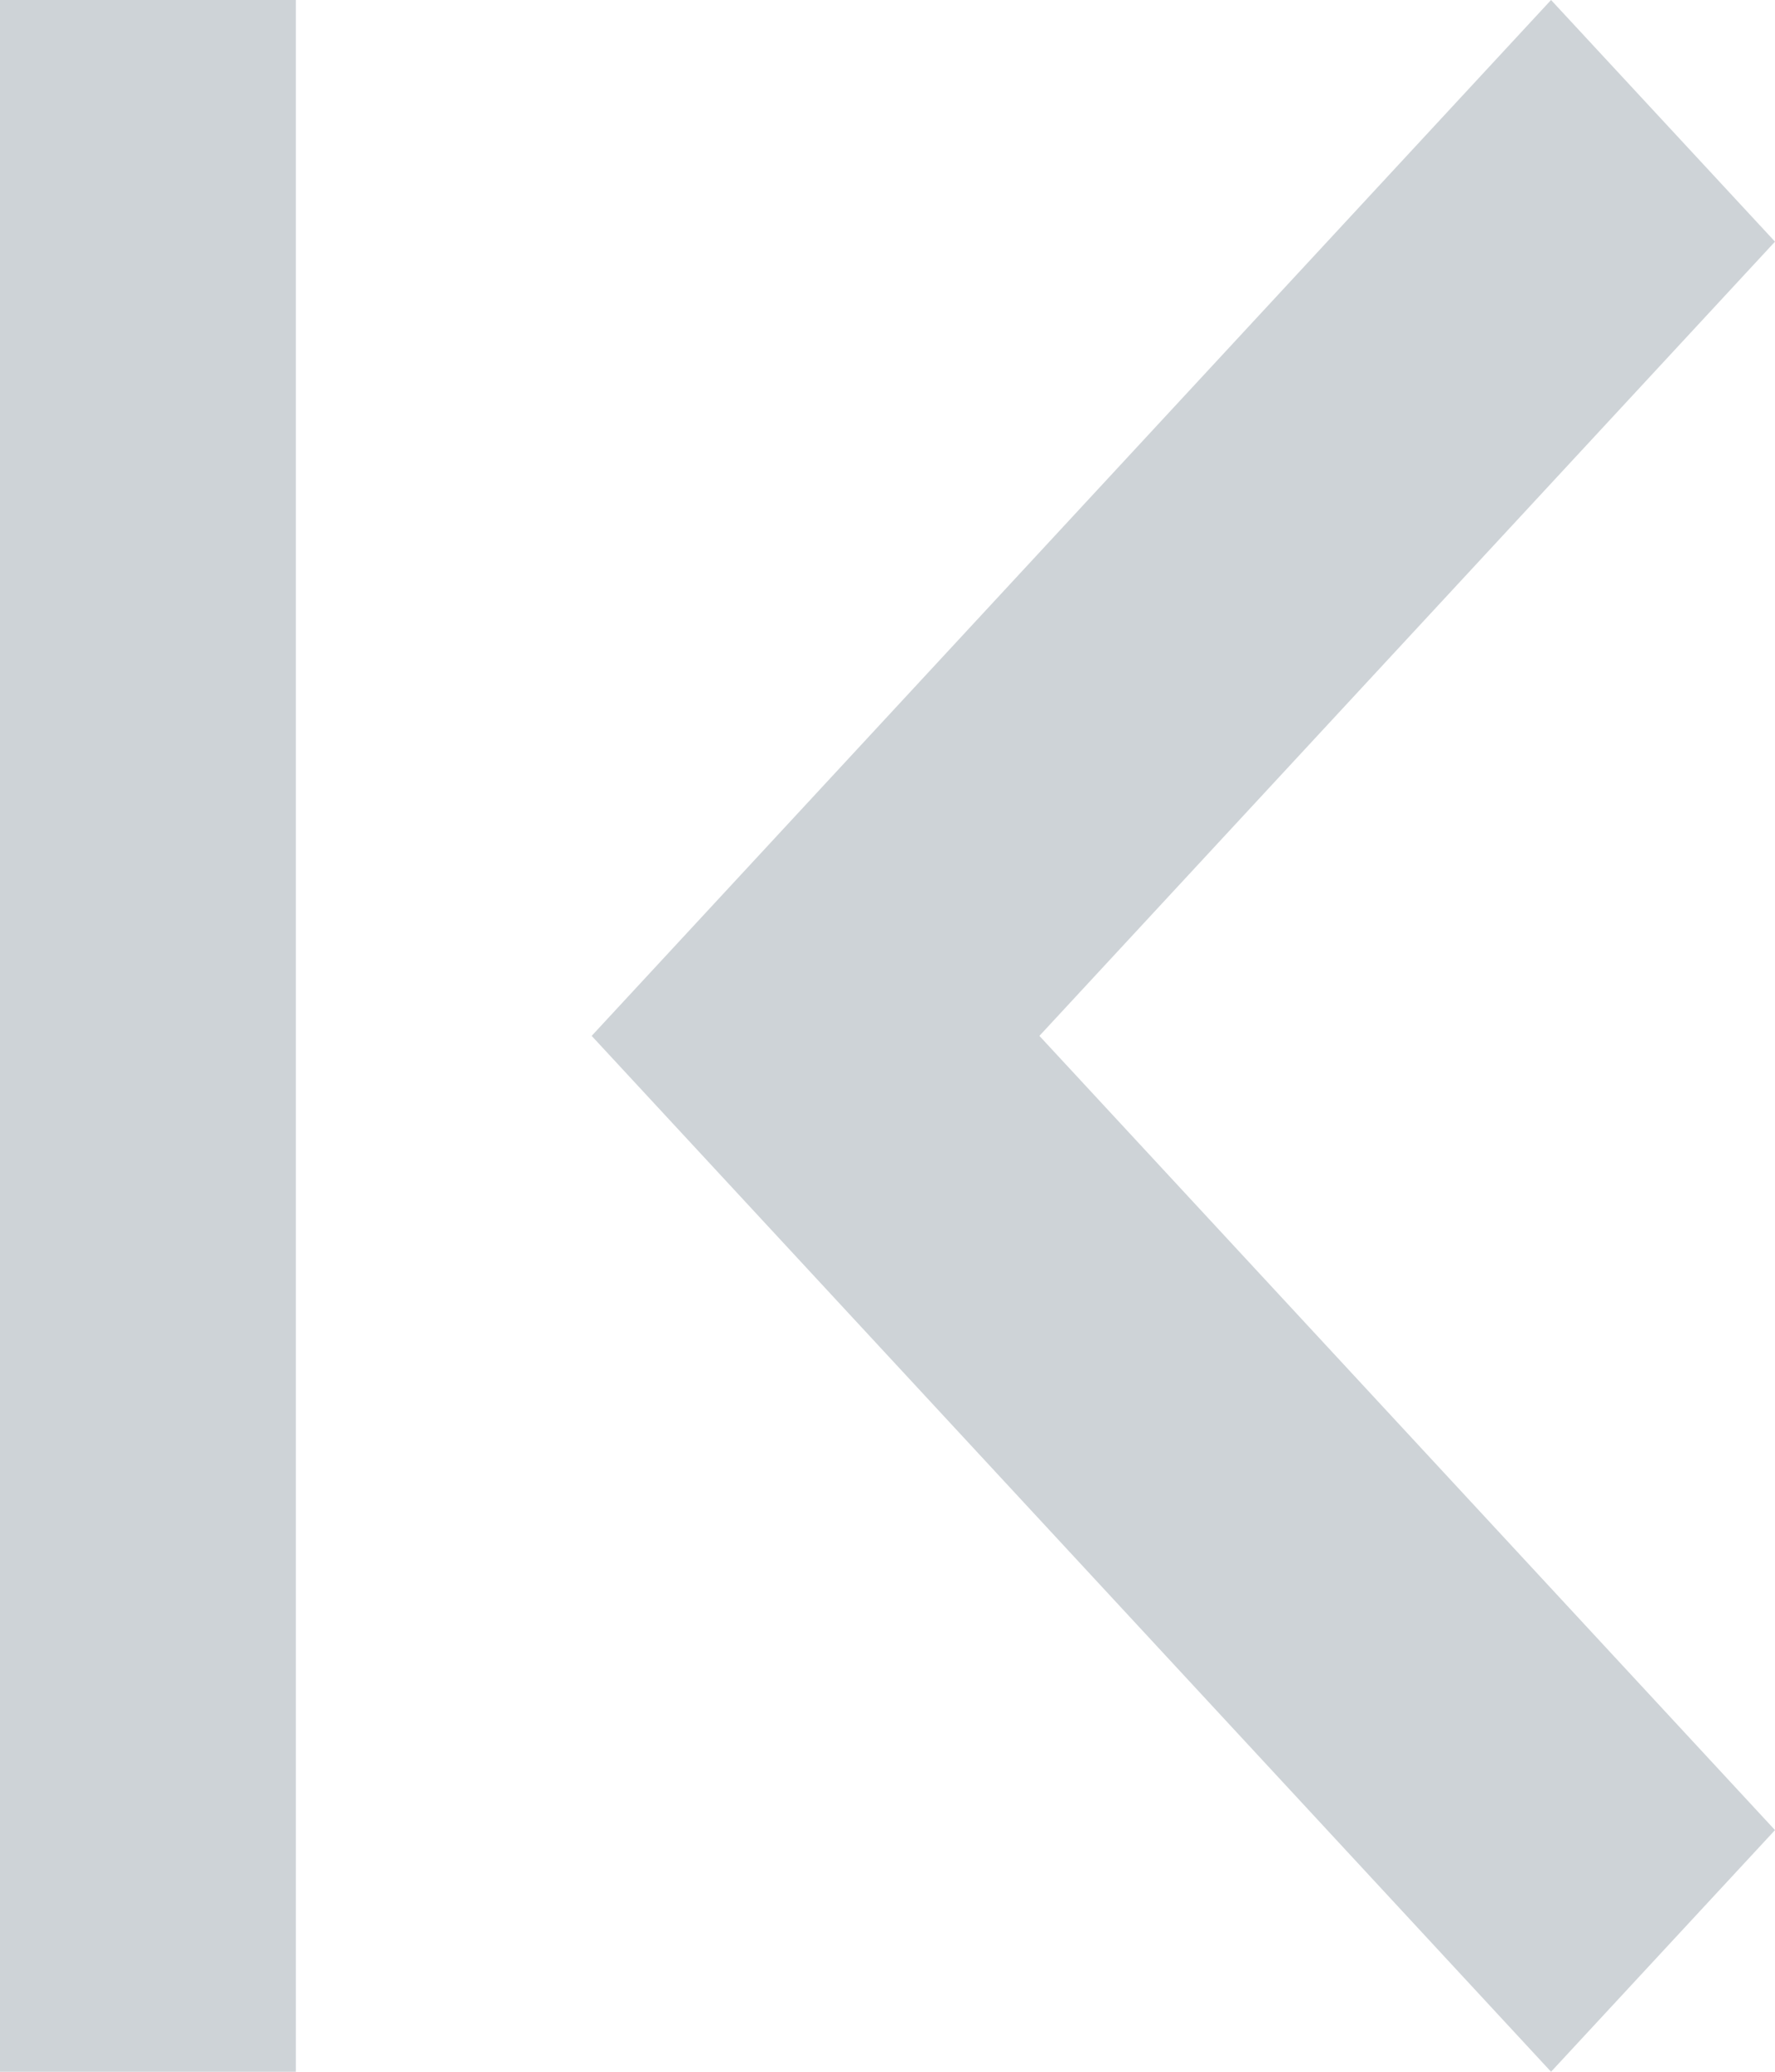 <svg width="12" height="14" fill="none" xmlns="http://www.w3.org/2000/svg"><path fill-rule="evenodd" clip-rule="evenodd" d="M12 1.633L10.486 0 4 7l3.243 3.5 3.243 3.5L12 12.367 7.027 7 12 1.633z" fill="#3F5060" fill-opacity=".25"/><path d="M2 0v14H0V0h2z" fill="#3F5060" fill-opacity=".25"/></svg>
